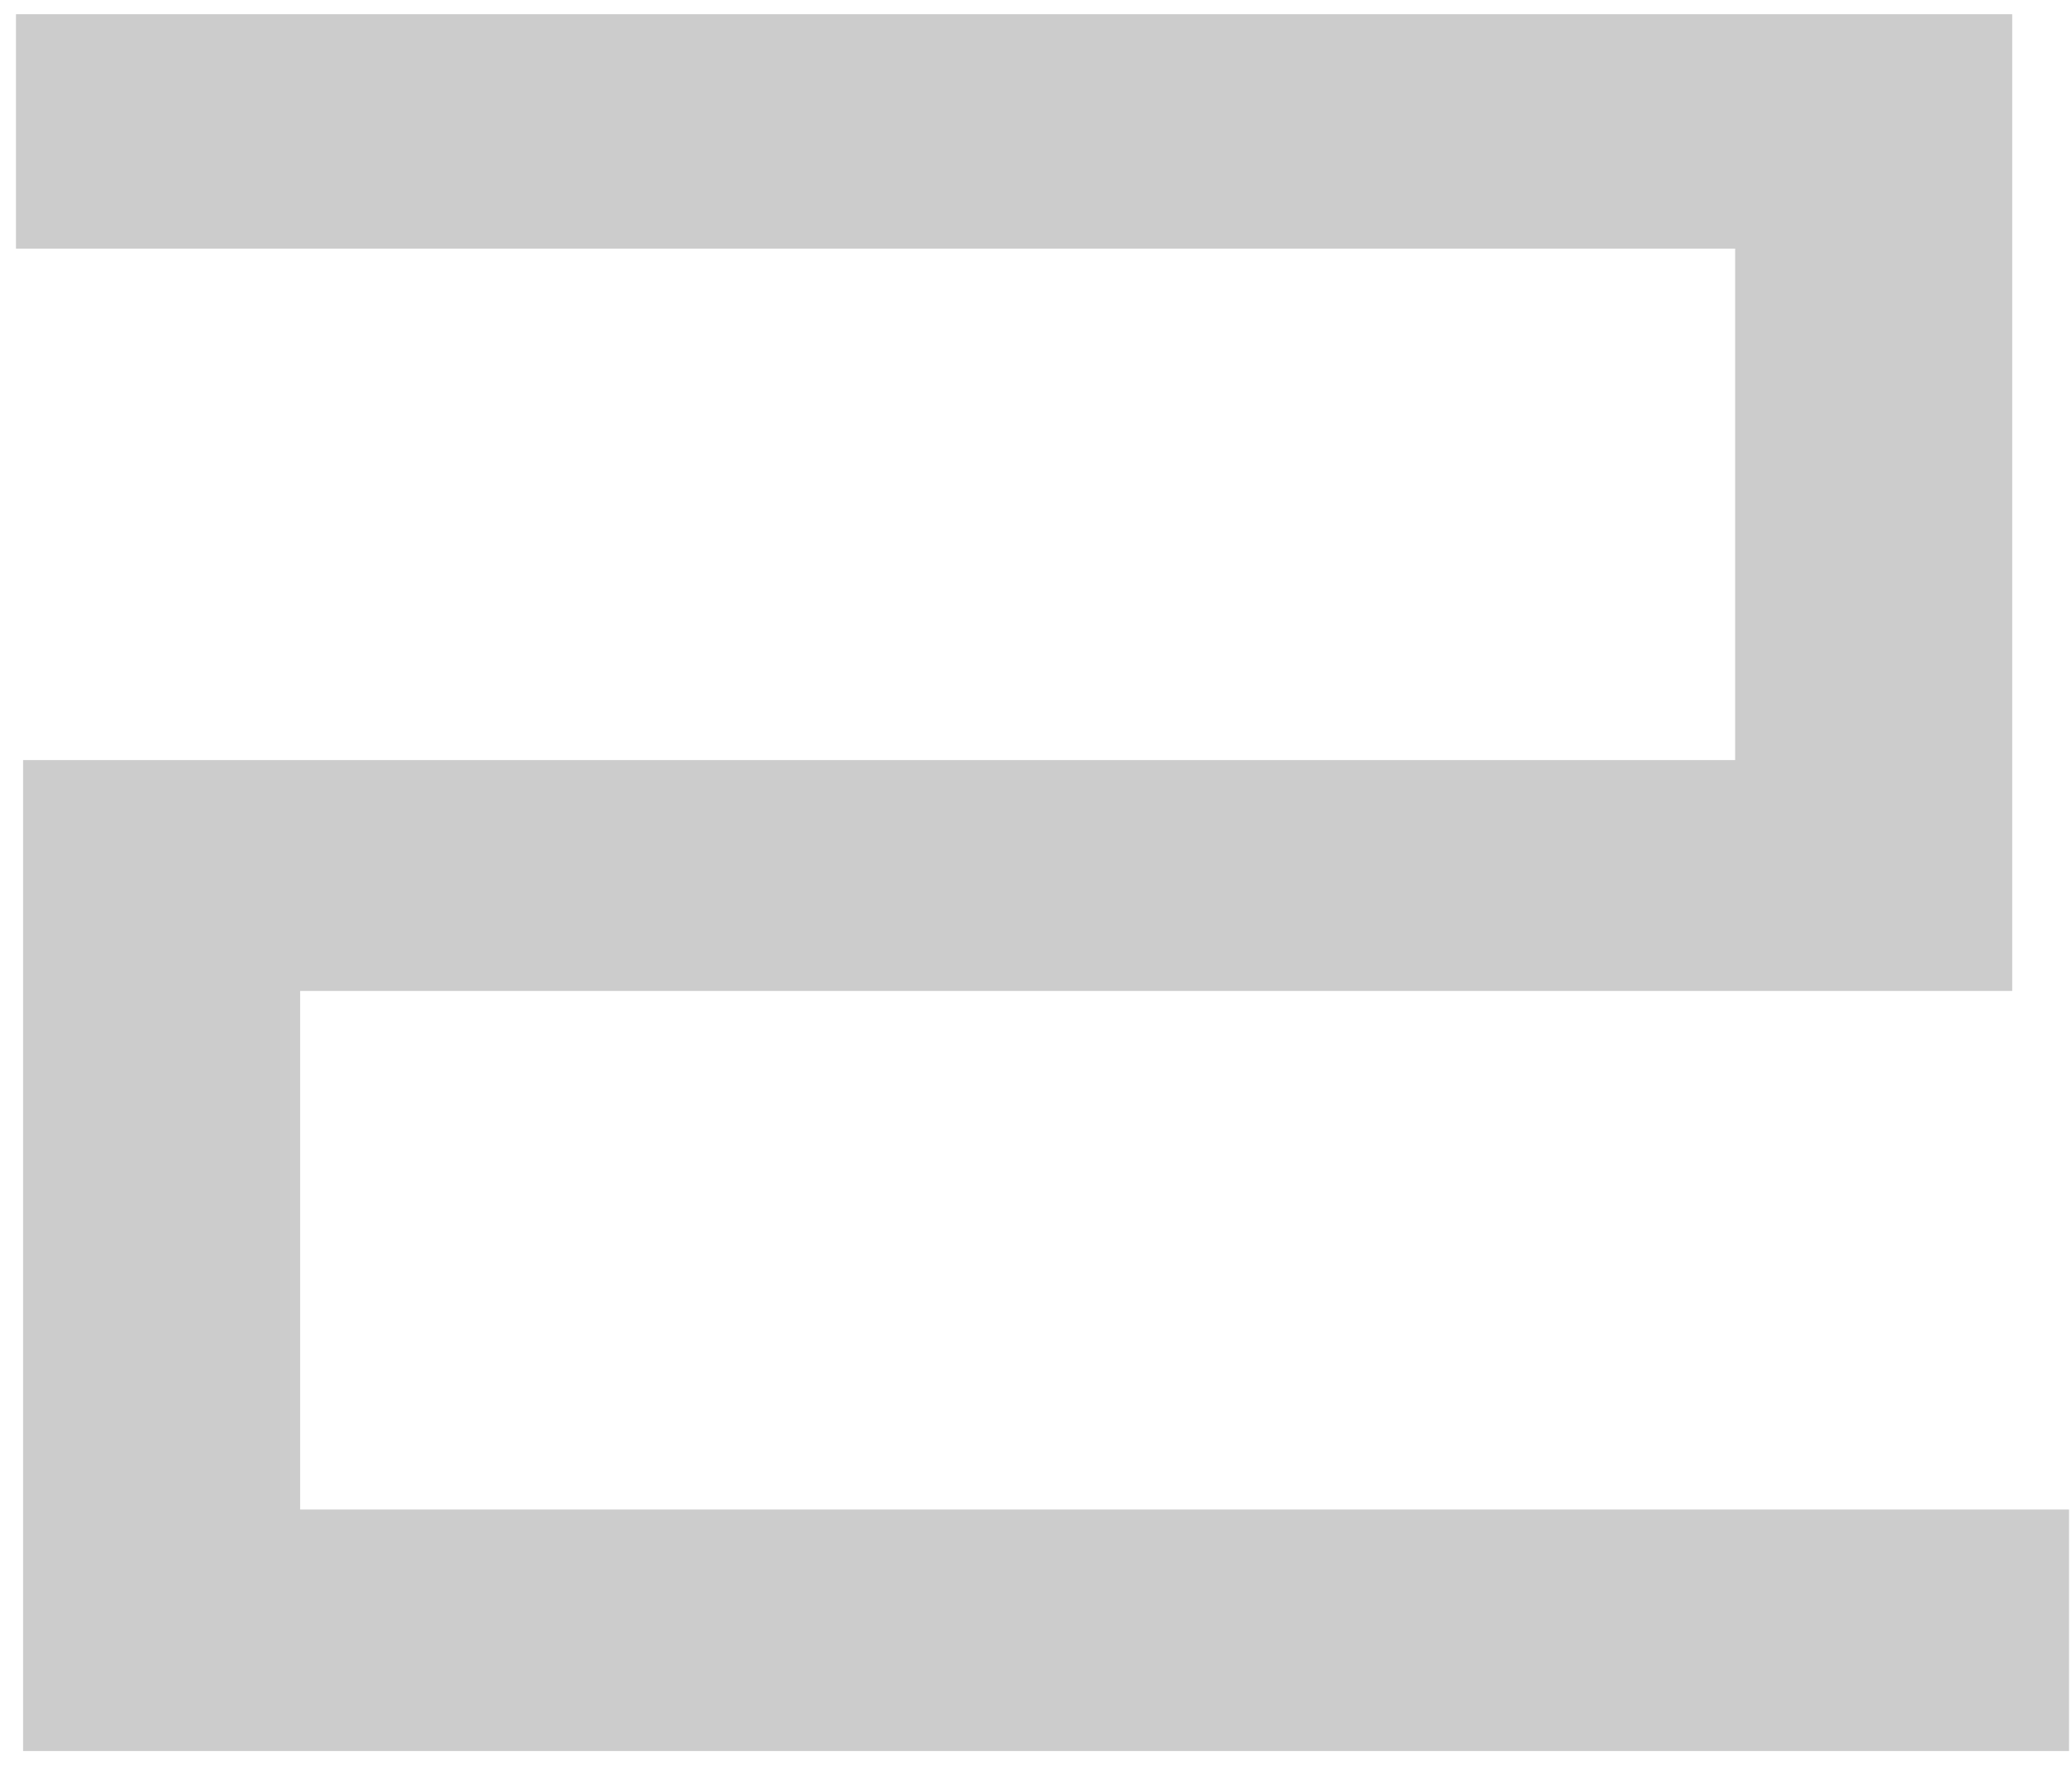 <svg width="56" height="48" viewBox="0 0 56 48" fill="none" xmlns="http://www.w3.org/2000/svg">
<path d="M8.112 40.8V26.784H54.384V0.384H0.432V6.72H46.896V20.544H0.624V47.328H55.92V40.8H8.112Z" fill="#CCC"/>
</svg>
